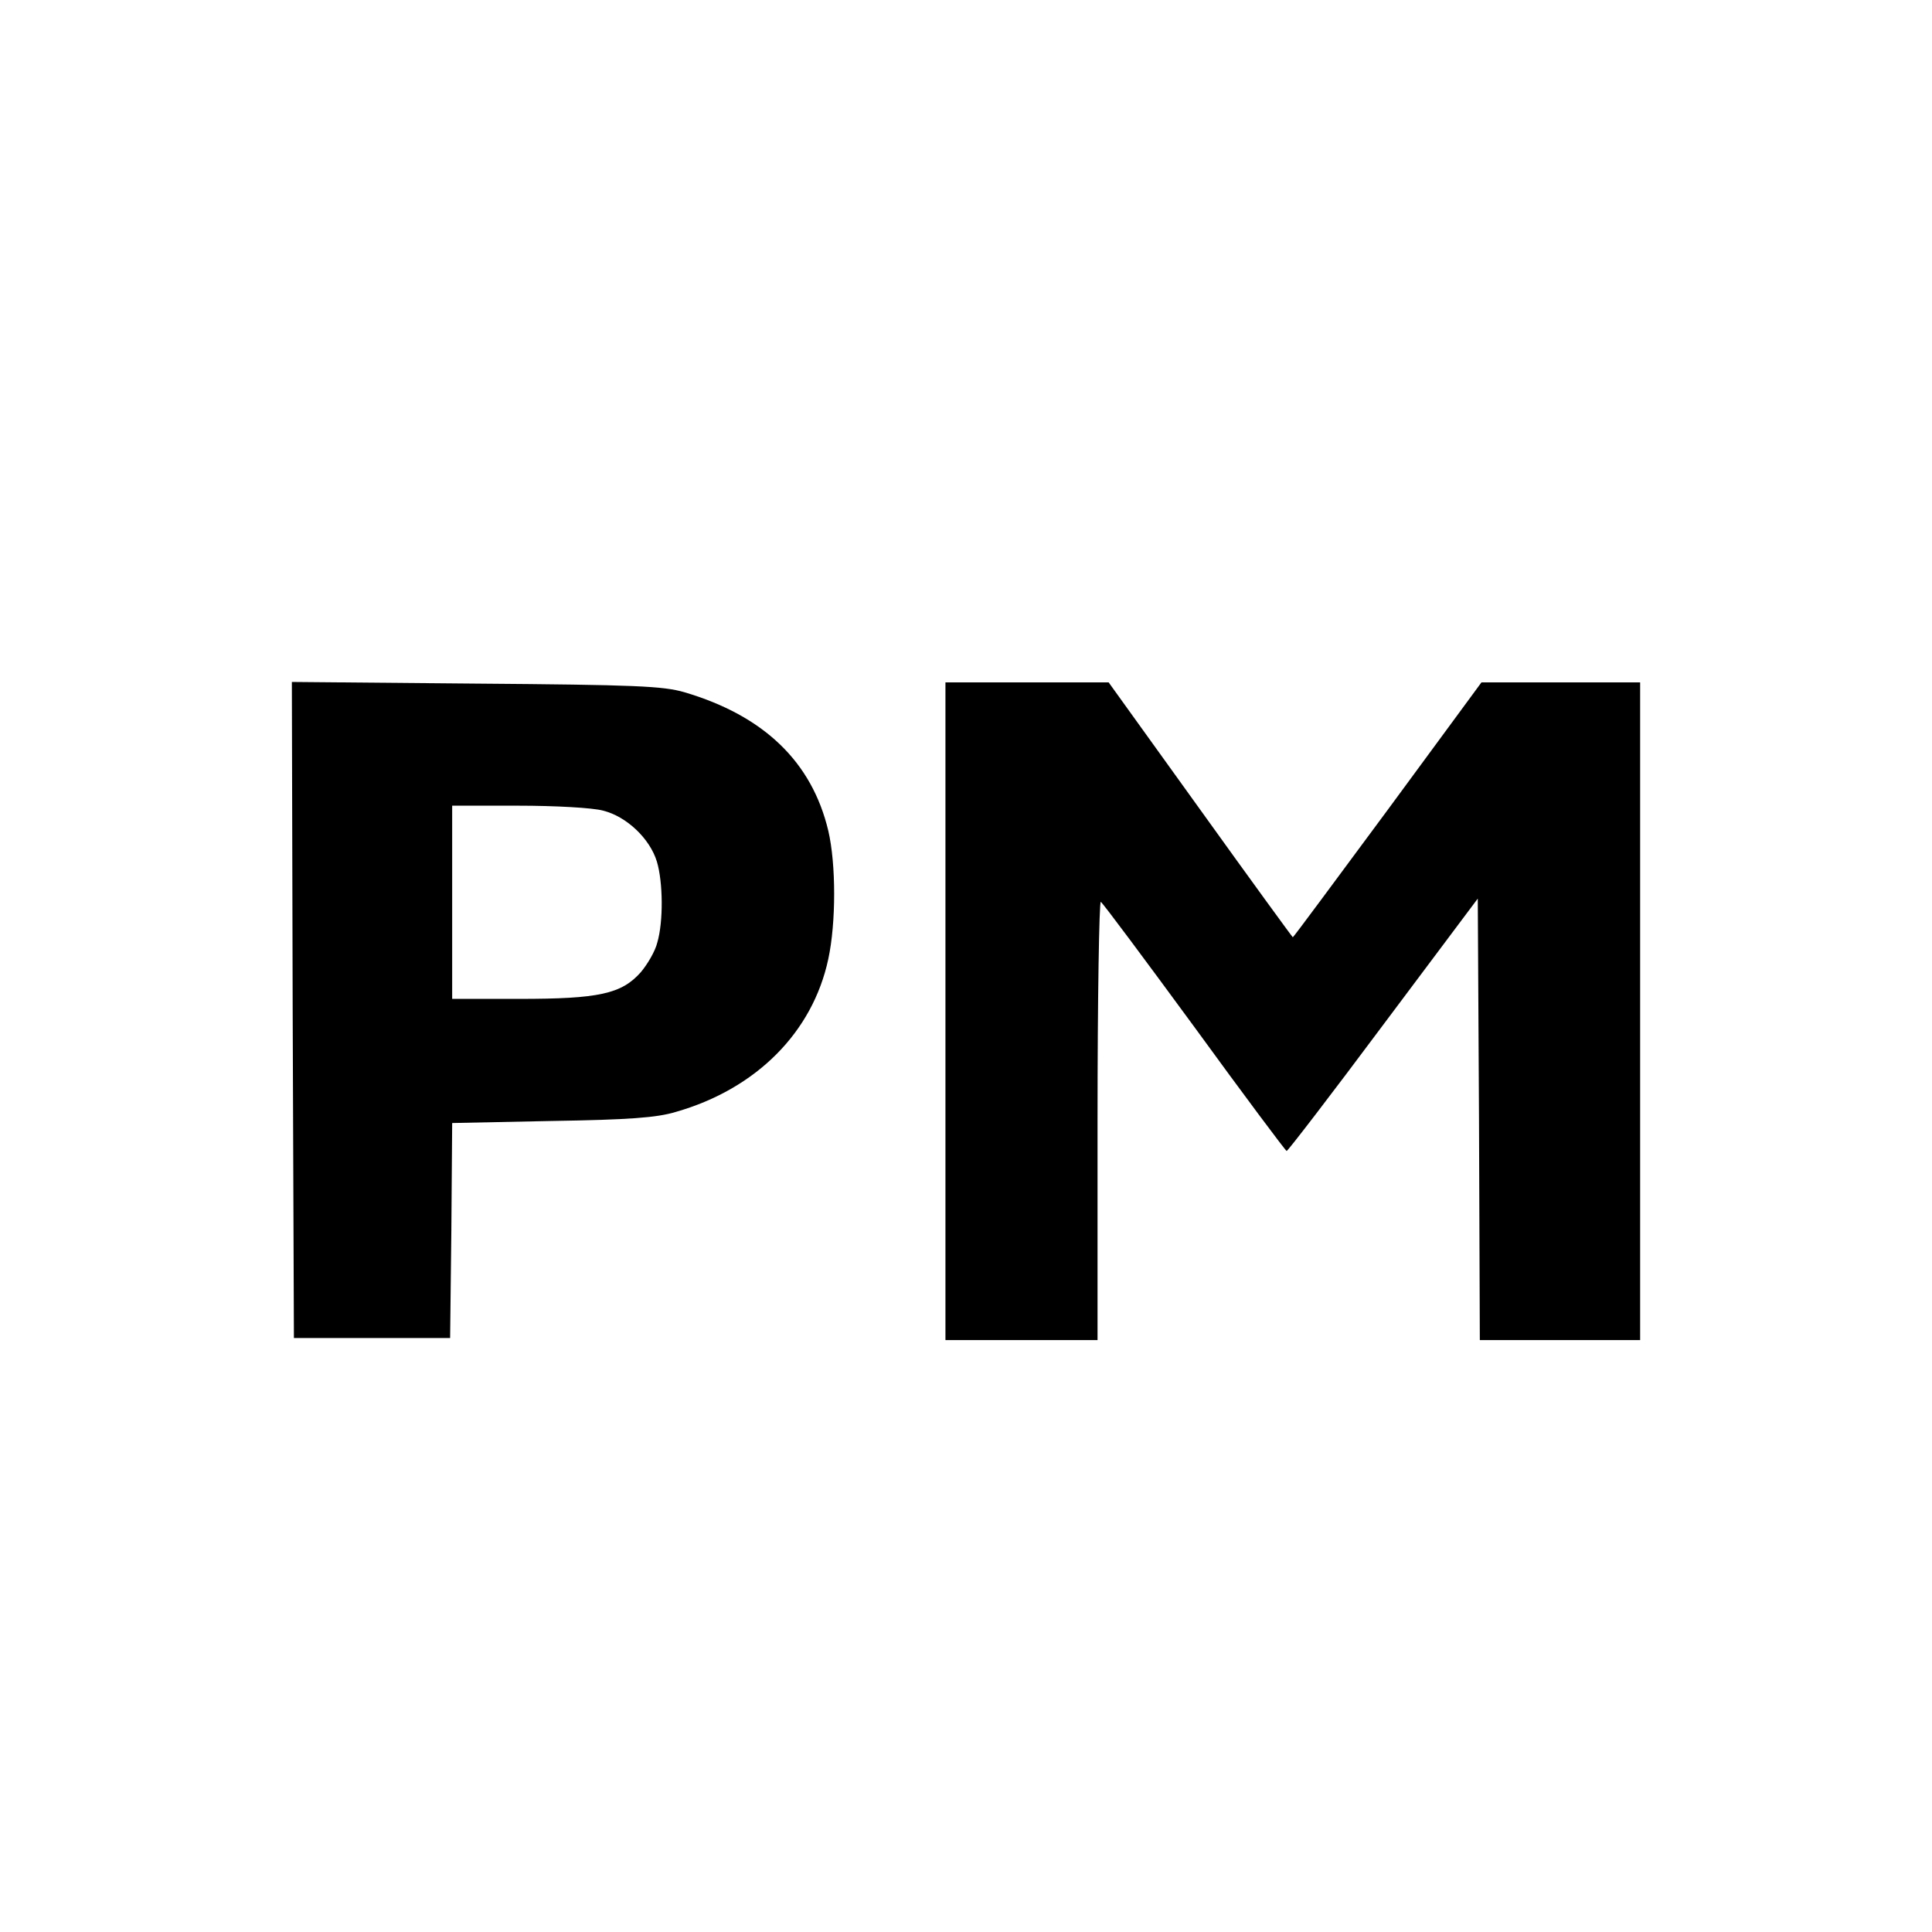 <svg version="1" xmlns="http://www.w3.org/2000/svg" width="626.667" height="626.667" viewBox="0 0 470 470"><path d="M71.2 245.7l.3 79.8h38l.3-26.1.2-26.2 24.3-.5c18.7-.3 25.5-.8 30.1-2.2 19.6-5.6 33.3-19.4 37.1-37.2 1.9-8.8 1.9-23.1 0-31.2-4-16.8-15.7-28-35-33.7-5.2-1.5-11.7-1.8-50.8-2.1l-44.7-.4.2 79.8zm75.5-48.5c5.7 1.4 11.4 6.8 13.1 12.4 1.5 5 1.6 14.6.1 19.7-.5 2.1-2.4 5.3-4 7.2-4.7 5.3-10.2 6.5-29.6 6.5H110v-47h16.1c8.8 0 18.1.5 20.6 1.2zM230 246v80h37v-53.6c0-29.4.4-53.3.8-53 .5.3 10.7 14 22.8 30.5 12 16.5 22.1 30 22.4 30.1.3 0 10.9-13.8 23.5-30.7l23-30.7.3 53.7.2 53.7h39V166h-38.6l-22.8 31c-12.6 17-22.9 31-23.1 31-.1 0-10.3-14-22.5-31l-22.3-31H230v80z"/></svg>
